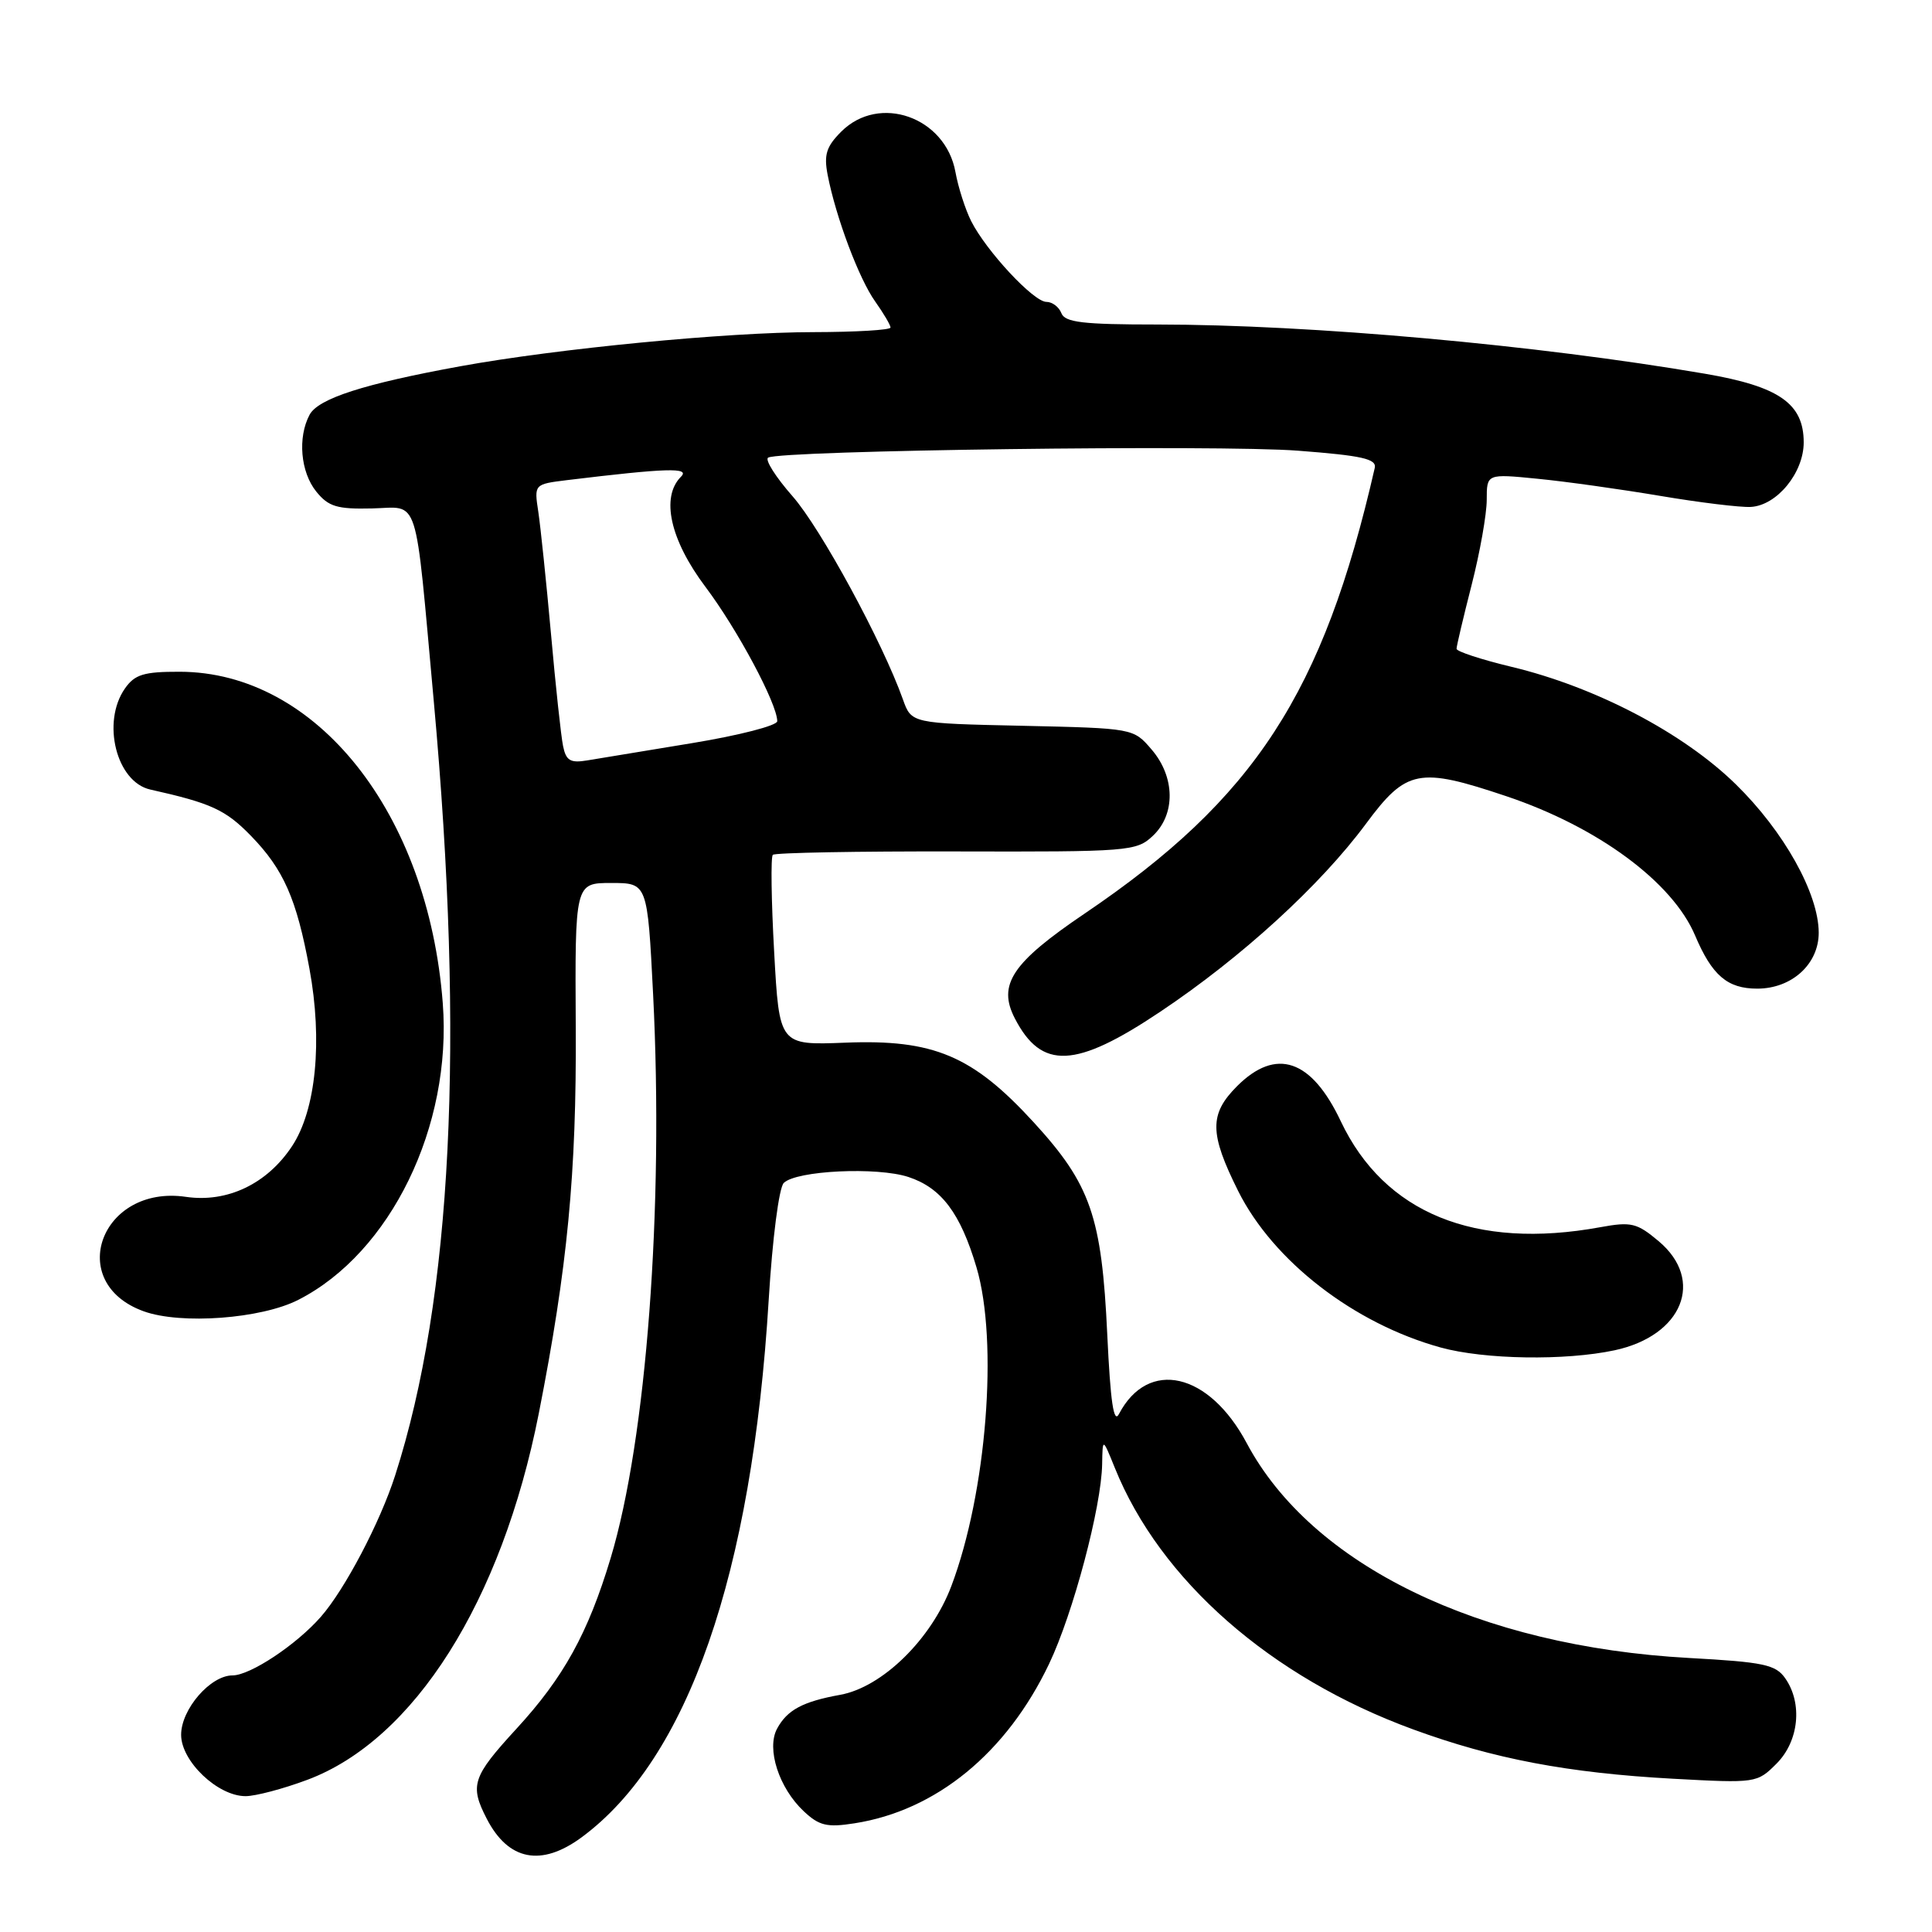 <?xml version="1.0" encoding="UTF-8" standalone="no"?>
<!DOCTYPE svg PUBLIC "-//W3C//DTD SVG 1.1//EN" "http://www.w3.org/Graphics/SVG/1.1/DTD/svg11.dtd" >
<svg xmlns="http://www.w3.org/2000/svg" xmlns:xlink="http://www.w3.org/1999/xlink" version="1.1" viewBox="0 0 256 256">
 <g >
 <path fill="currentColor"
d=" M 77.06 243.46 C 91.15 233.07 99.65 208.66 101.86 172.19 C 102.35 164.13 103.22 157.38 103.85 156.75 C 105.50 155.10 116.23 154.59 120.38 155.96 C 124.74 157.40 127.26 160.75 129.39 167.93 C 132.31 177.77 130.73 197.79 126.06 210.16 C 123.40 217.21 116.91 223.56 111.34 224.57 C 106.36 225.47 104.30 226.58 102.96 229.07 C 101.54 231.73 103.21 236.91 106.49 239.99 C 108.54 241.92 109.58 242.17 113.21 241.60 C 124.04 239.92 133.38 232.28 139.01 220.47 C 142.19 213.81 145.95 199.66 146.04 194.00 C 146.10 190.50 146.10 190.50 147.72 194.50 C 153.73 209.40 168.39 222.26 187.24 229.15 C 197.90 233.06 207.79 234.93 221.65 235.69 C 232.69 236.29 232.82 236.27 235.40 233.69 C 238.37 230.72 238.88 225.70 236.55 222.38 C 235.29 220.57 233.69 220.23 223.80 219.69 C 195.98 218.16 173.82 207.39 165.20 191.23 C 160.20 181.83 152.14 179.99 148.27 187.36 C 147.57 188.70 147.14 185.76 146.72 176.86 C 145.99 161.19 144.52 156.95 136.97 148.71 C 128.88 139.88 123.70 137.69 111.98 138.16 C 103.26 138.50 103.26 138.50 102.58 126.14 C 102.20 119.34 102.12 113.55 102.40 113.27 C 102.67 112.99 113.61 112.79 126.70 112.82 C 149.59 112.88 150.59 112.80 152.75 110.76 C 155.79 107.91 155.72 102.95 152.59 99.31 C 150.18 96.50 150.18 96.50 135.47 96.17 C 120.77 95.85 120.77 95.85 119.64 92.67 C 116.92 85.04 108.75 70.00 105.02 65.76 C 102.79 63.22 101.33 60.92 101.78 60.64 C 103.34 59.67 161.54 58.91 172.00 59.72 C 180.51 60.37 182.44 60.81 182.16 62.01 C 175.34 91.84 166.24 105.82 143.71 121.06 C 134.09 127.57 132.16 130.47 134.47 134.94 C 138.01 141.79 142.50 141.59 153.74 134.06 C 164.50 126.87 174.94 117.33 181.00 109.15 C 186.35 101.93 188.00 101.61 199.59 105.50 C 211.72 109.57 221.62 116.88 224.61 123.96 C 226.85 129.25 228.89 131.00 232.84 131.00 C 237.43 131.00 241.00 127.74 240.99 123.58 C 240.97 118.38 236.38 110.16 230.00 103.92 C 223.03 97.10 211.42 91.02 200.25 88.35 C 196.26 87.39 193.00 86.32 193.00 85.97 C 193.00 85.61 193.90 81.80 195.00 77.50 C 196.10 73.20 197.00 68.12 197.00 66.22 C 197.00 62.77 197.00 62.77 203.75 63.44 C 207.46 63.80 214.78 64.83 220.00 65.71 C 225.22 66.59 230.62 67.25 232.00 67.17 C 235.46 66.97 239.00 62.64 239.00 58.62 C 239.00 53.47 235.74 51.20 225.91 49.52 C 203.61 45.70 173.68 43.01 153.36 43.00 C 143.49 43.00 141.11 42.72 140.64 41.50 C 140.32 40.67 139.43 40.00 138.65 40.00 C 136.96 40.00 130.70 33.28 128.69 29.31 C 127.91 27.76 126.97 24.83 126.60 22.79 C 125.28 15.51 116.51 12.40 111.47 17.44 C 109.49 19.42 109.15 20.50 109.67 23.19 C 110.76 28.80 113.82 36.94 115.96 39.94 C 117.08 41.52 118.00 43.08 118.00 43.40 C 118.00 43.73 113.39 44.00 107.75 44.01 C 96.25 44.02 73.85 46.19 61.00 48.53 C 48.22 50.86 42.17 52.81 41.02 54.96 C 39.42 57.96 39.82 62.56 41.91 65.14 C 43.53 67.14 44.67 67.48 49.30 67.37 C 55.67 67.23 54.92 64.89 57.48 92.94 C 61.59 138.13 59.90 172.03 52.36 195.50 C 50.36 201.73 45.69 210.62 42.51 214.24 C 39.26 217.95 33.15 222.00 30.81 222.00 C 27.88 222.00 24.00 226.48 24.00 229.87 C 24.00 233.38 28.85 238.00 32.54 238.00 C 33.85 238.00 37.53 237.03 40.71 235.84 C 54.88 230.55 66.48 212.18 71.39 187.30 C 75.20 167.94 76.40 155.45 76.29 136.25 C 76.18 117.00 76.18 117.00 80.99 117.00 C 85.79 117.00 85.79 117.00 86.54 131.75 C 87.97 160.05 85.66 190.71 80.91 206.47 C 77.91 216.43 74.68 222.27 68.45 229.05 C 62.58 235.44 62.21 236.56 64.50 241.00 C 67.36 246.54 71.72 247.39 77.06 243.46 Z  M 213.94 178.92 C 222.95 176.99 225.92 169.64 219.80 164.48 C 216.90 162.04 216.15 161.86 212.05 162.61 C 195.43 165.65 183.43 160.74 177.66 148.57 C 173.77 140.34 169.09 138.76 163.92 143.92 C 160.22 147.63 160.25 150.17 164.06 157.81 C 168.71 167.11 179.41 175.38 190.89 178.55 C 196.71 180.15 207.39 180.32 213.94 178.92 Z  M 39.54 172.23 C 51.77 165.99 59.92 149.24 58.67 132.93 C 56.74 107.70 41.93 89.04 23.81 89.01 C 19.05 89.00 17.86 89.37 16.56 91.22 C 13.43 95.69 15.42 103.62 19.92 104.62 C 27.98 106.42 29.89 107.30 33.23 110.73 C 37.58 115.19 39.30 119.10 41.00 128.34 C 42.77 137.93 41.87 147.08 38.70 151.87 C 35.40 156.87 30.12 159.39 24.64 158.59 C 13.38 156.94 8.56 169.96 19.03 173.75 C 23.96 175.54 34.63 174.75 39.54 172.23 Z  M 74.61 98.86 C 74.34 97.56 73.62 90.88 73.01 84.00 C 72.39 77.12 71.63 69.85 71.33 67.83 C 70.77 64.16 70.77 64.16 75.13 63.62 C 88.32 62.02 91.48 61.92 90.24 63.16 C 87.53 65.87 88.79 71.53 93.48 77.77 C 97.71 83.39 102.97 93.23 102.99 95.56 C 103.00 96.14 97.94 97.44 91.75 98.46 C 85.56 99.48 79.28 100.51 77.80 100.76 C 75.58 101.13 75.00 100.79 74.61 98.86 Z "/>
</g>
</svg>